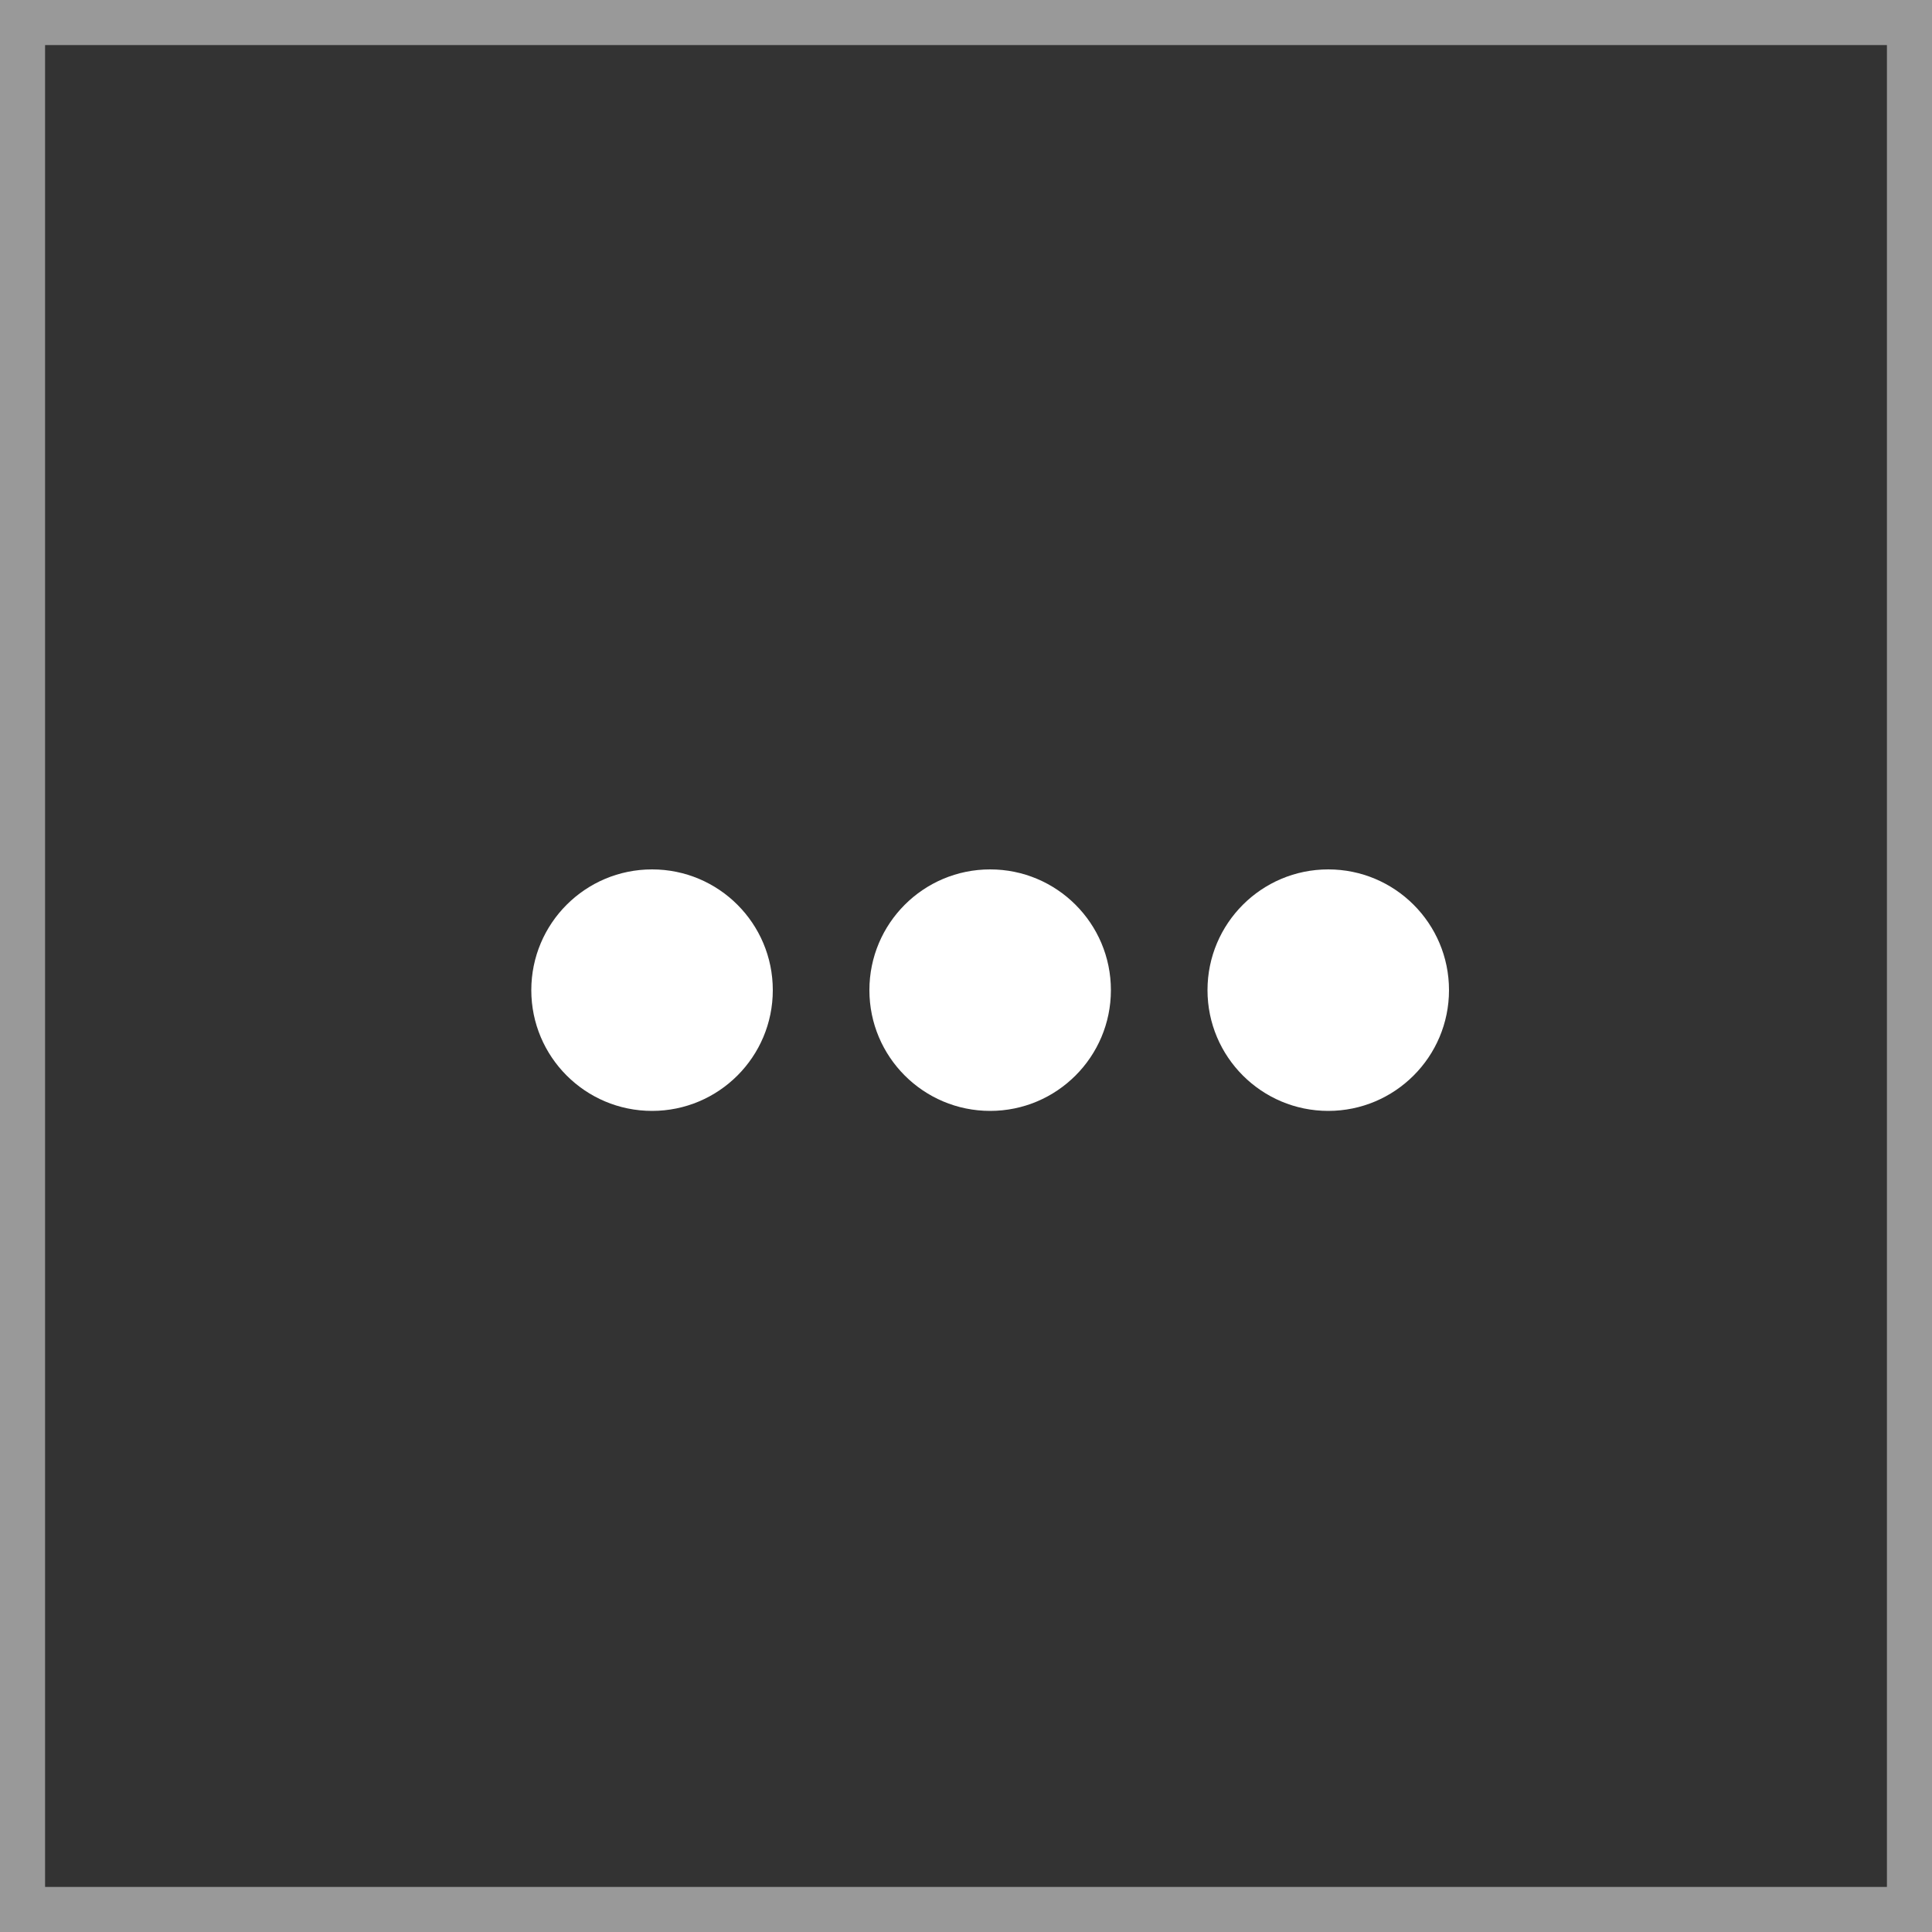 <svg width="30" height="30" viewBox="0 0 30 30" fill="none" xmlns="http://www.w3.org/2000/svg">
<rect x="0" y="0" width="30" height="30" fill="#333333" stroke="none"/>
<path d="M0.35 29.65V0.35H29.65V29.65H0.35Z" stroke="white" stroke-opacity="0.5" stroke-width="0.7"/>
<path d="M15.375 17.25C16.41 17.25 17.25 16.41 17.25 15.375C17.25 14.339 16.41 13.5 15.375 13.5C14.339 13.5 13.5 14.339 13.5 15.375C13.5 16.41 14.339 17.25 15.375 17.25Z" fill="white"/>
<path d="M20.625 17.25C21.66 17.25 22.5 16.41 22.5 15.375C22.5 14.339 21.66 13.5 20.625 13.5C19.59 13.5 18.75 14.339 18.75 15.375C18.75 16.41 19.59 17.25 20.625 17.25Z" fill="white"/>
<path d="M10.125 17.25C11.161 17.25 12 16.41 12 15.375C12 14.339 11.161 13.5 10.125 13.5C9.089 13.5 8.25 14.339 8.25 15.375C8.25 16.41 9.089 17.25 10.125 17.25Z" fill="white"/>
</svg>
